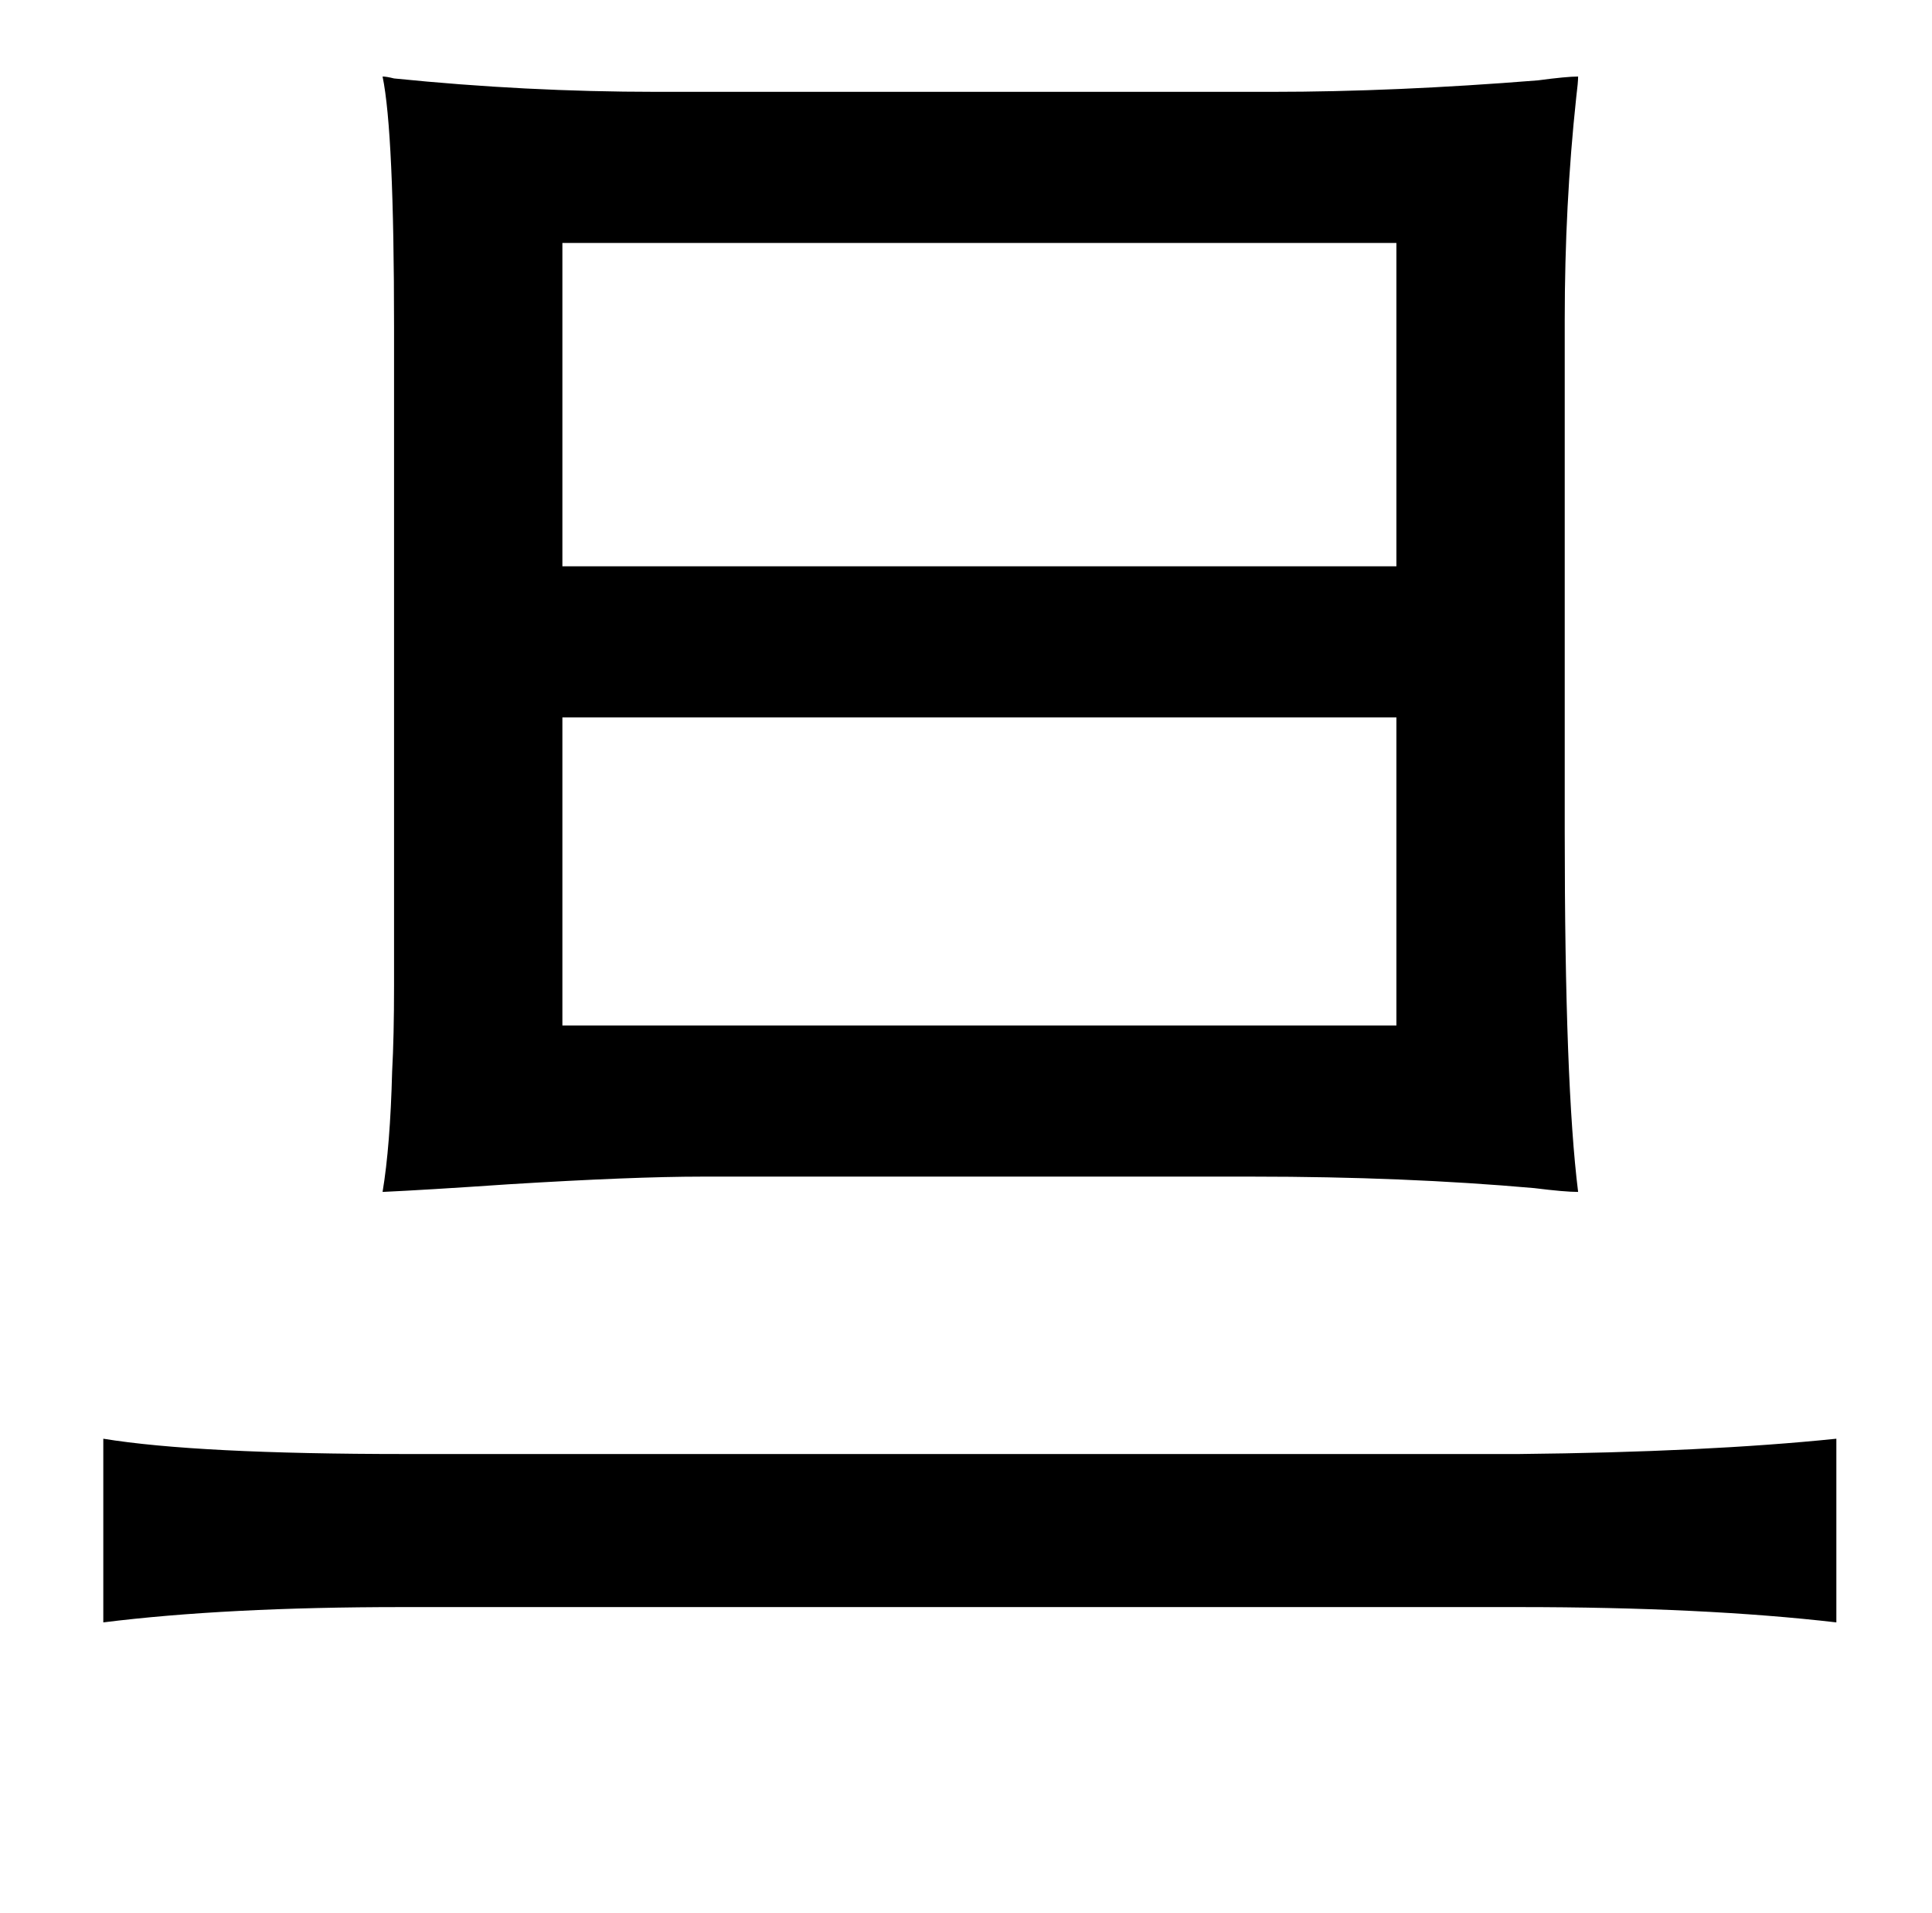 <?xml version="1.0" standalone="no"?>
<!DOCTYPE svg PUBLIC "-//W3C//DTD SVG 1.1//EN" "http://www.w3.org/Graphics/SVG/1.1/DTD/svg11.dtd" >
<svg xmlns="http://www.w3.org/2000/svg" xmlns:xlink="http://www.w3.org/1999/xlink" version="1.1" viewBox="-10 0 1010 1000">
   <path fill="currentColor"
d="M190 40q2 0 6 1q69 7 137 7h322q64 0 139 -6q15 -2 21 -2q0 3 -1 11q-6 56 -6 116v268q0 132 7 188q-7 0 -23 -2q-68 -6 -147 -6h-288q-36 0 -101 4q-44 3 -66 4q4 -24 5 -63q1 -18 1 -45v-78v-266q0 -102 -6 -131zM284 127v169h436v-169h-436zM284 375v161h436v-161
h-436zM44 752q49 8 158 8h582q98 -1 166 -8v96q-69 -8 -166 -8h-584q-92 0 -156 8v-96z" />
</svg>
